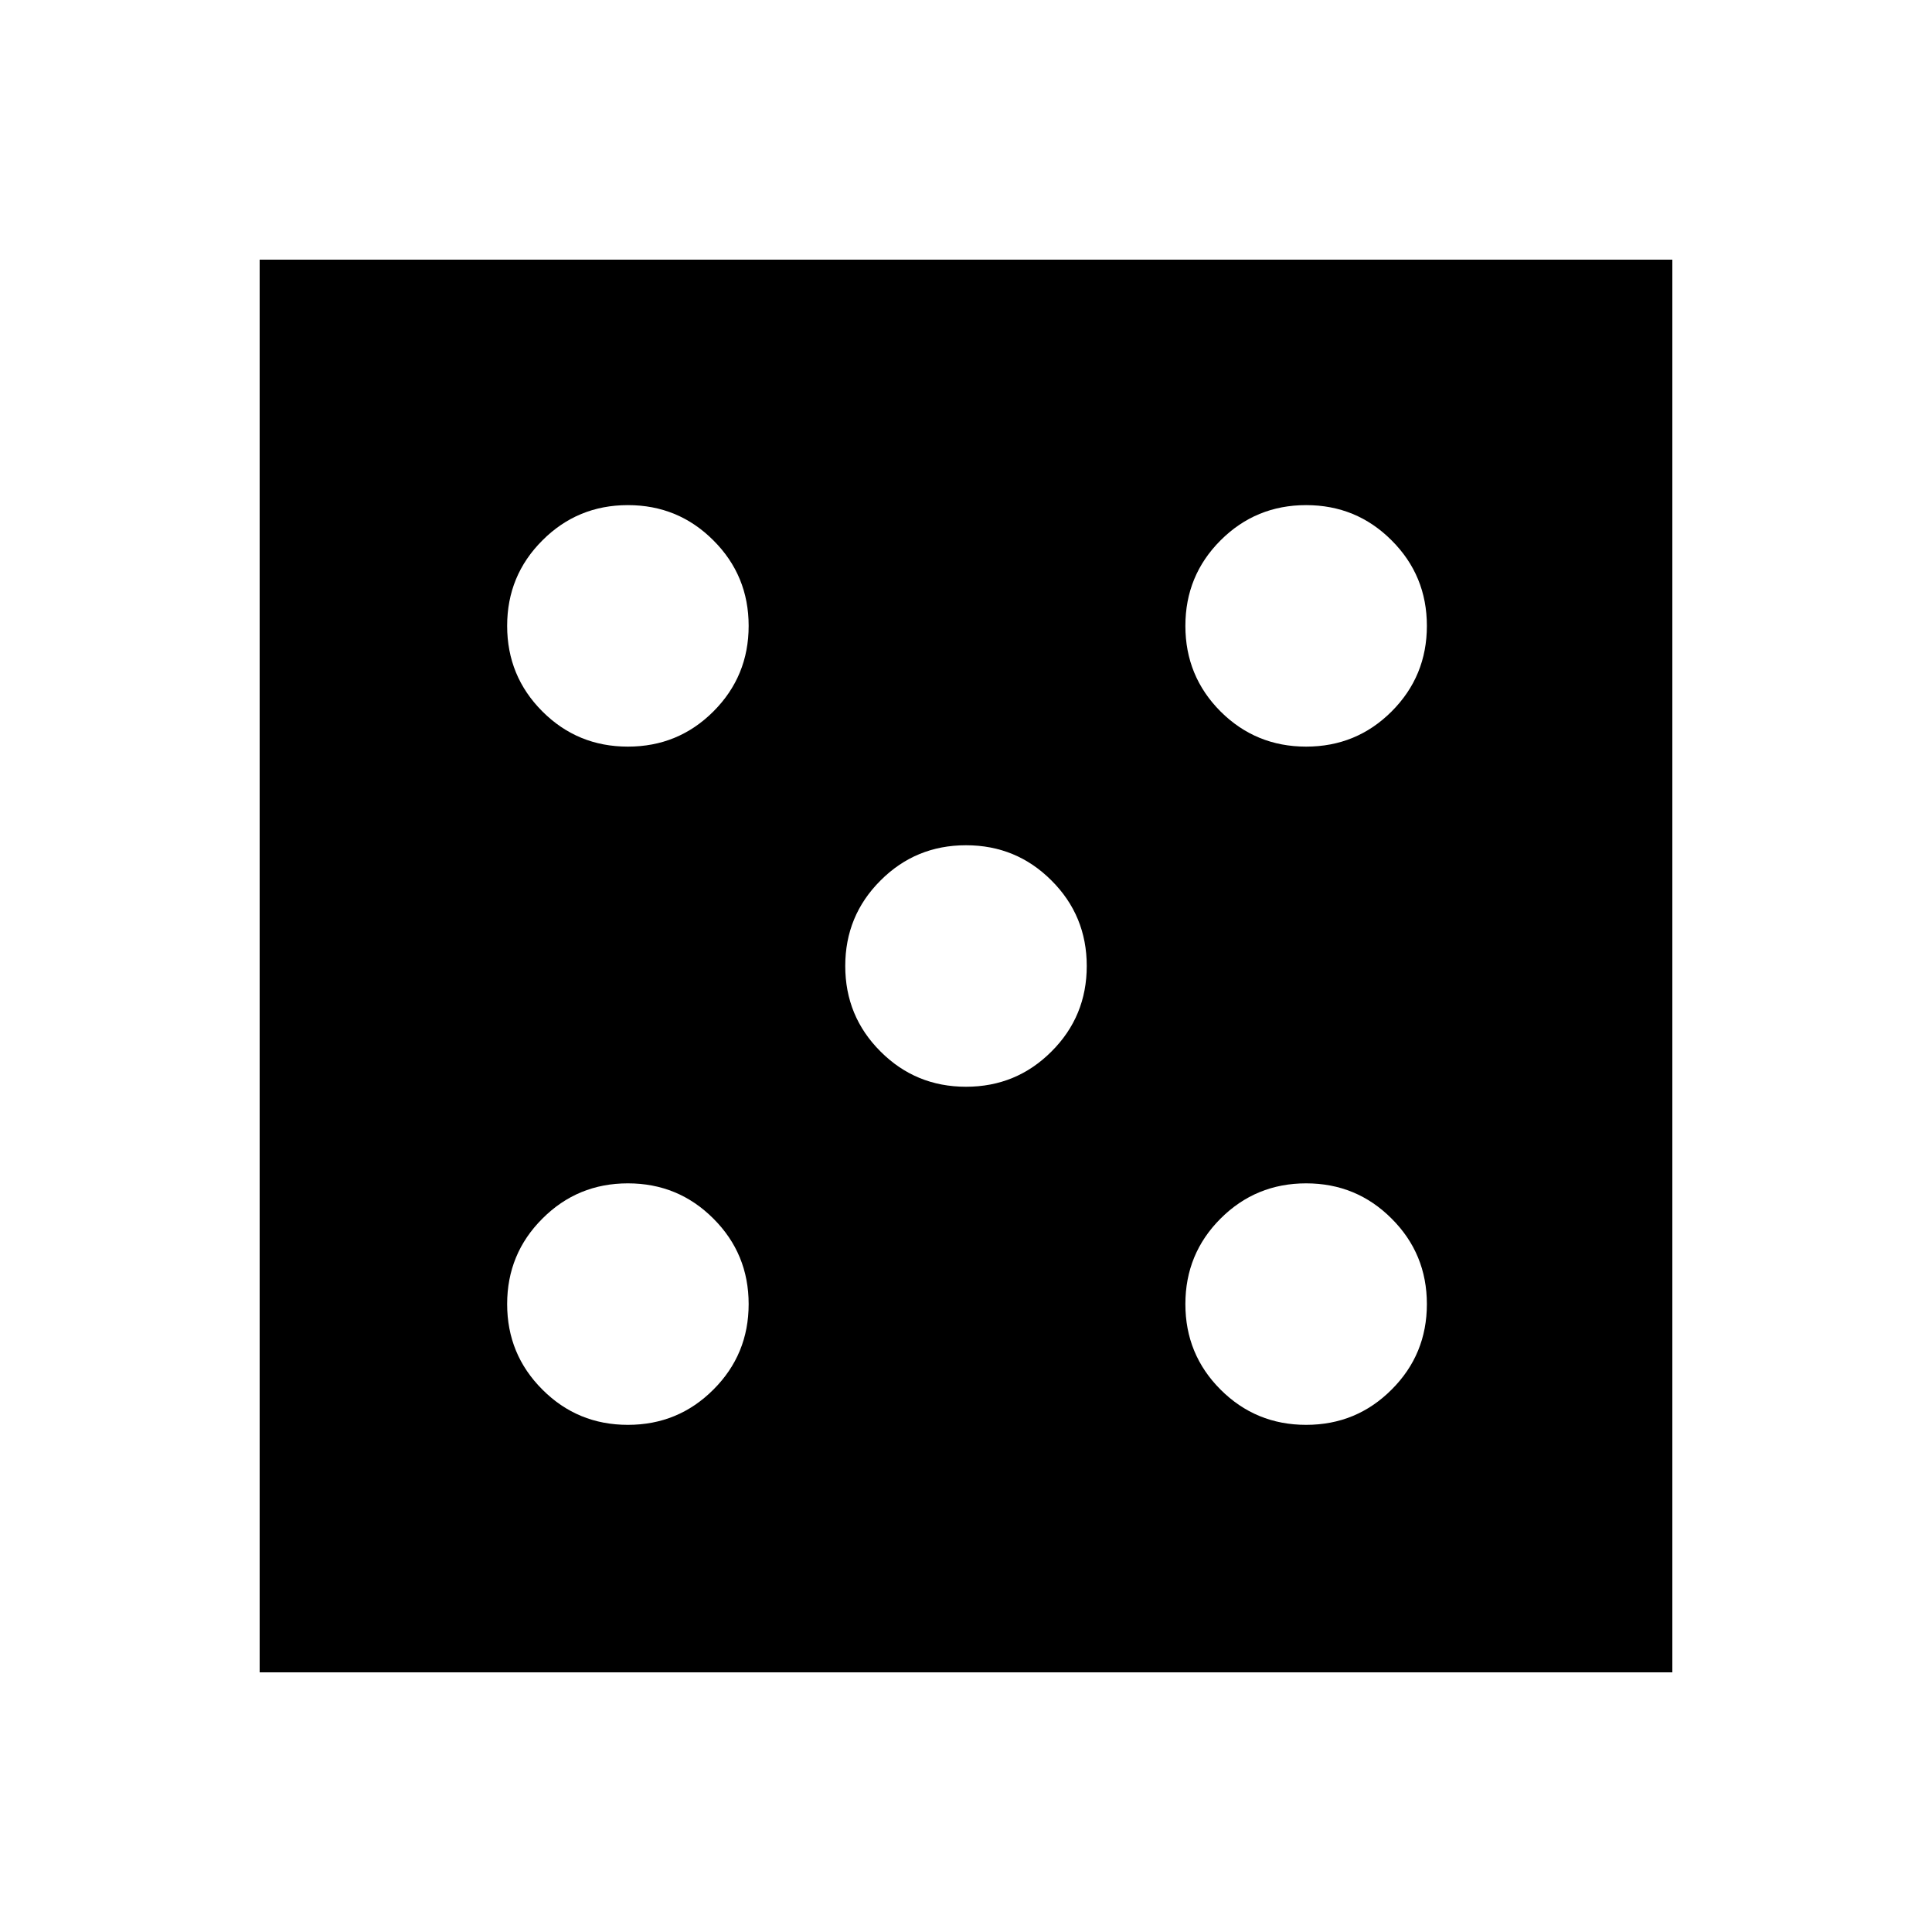 <svg xmlns="http://www.w3.org/2000/svg" height="20" width="20"><path d="M6.5 14.75Q7.021 14.75 7.385 14.385Q7.75 14.021 7.75 13.5Q7.75 12.979 7.385 12.615Q7.021 12.25 6.5 12.25Q5.979 12.25 5.615 12.615Q5.25 12.979 5.25 13.5Q5.25 14.021 5.615 14.385Q5.979 14.75 6.5 14.75ZM6.5 7.729Q7.021 7.729 7.385 7.365Q7.75 7 7.75 6.479Q7.75 5.958 7.385 5.594Q7.021 5.229 6.5 5.229Q5.979 5.229 5.615 5.594Q5.25 5.958 5.25 6.479Q5.25 7 5.615 7.365Q5.979 7.729 6.5 7.729ZM10 11.25Q10.521 11.25 10.885 10.885Q11.25 10.521 11.25 10Q11.25 9.479 10.885 9.115Q10.521 8.75 10 8.75Q9.479 8.75 9.115 9.115Q8.75 9.479 8.75 10Q8.75 10.521 9.115 10.885Q9.479 11.25 10 11.25ZM13.521 14.75Q14.042 14.75 14.406 14.385Q14.771 14.021 14.771 13.5Q14.771 12.979 14.406 12.615Q14.042 12.25 13.521 12.25Q13 12.25 12.635 12.615Q12.271 12.979 12.271 13.5Q12.271 14.021 12.635 14.385Q13 14.75 13.521 14.75ZM13.521 7.729Q14.042 7.729 14.406 7.365Q14.771 7 14.771 6.479Q14.771 5.958 14.406 5.594Q14.042 5.229 13.521 5.229Q13 5.229 12.635 5.594Q12.271 5.958 12.271 6.479Q12.271 7 12.635 7.365Q13 7.729 13.521 7.729ZM2.688 17.312V2.688H17.312V17.312Z"/></svg>